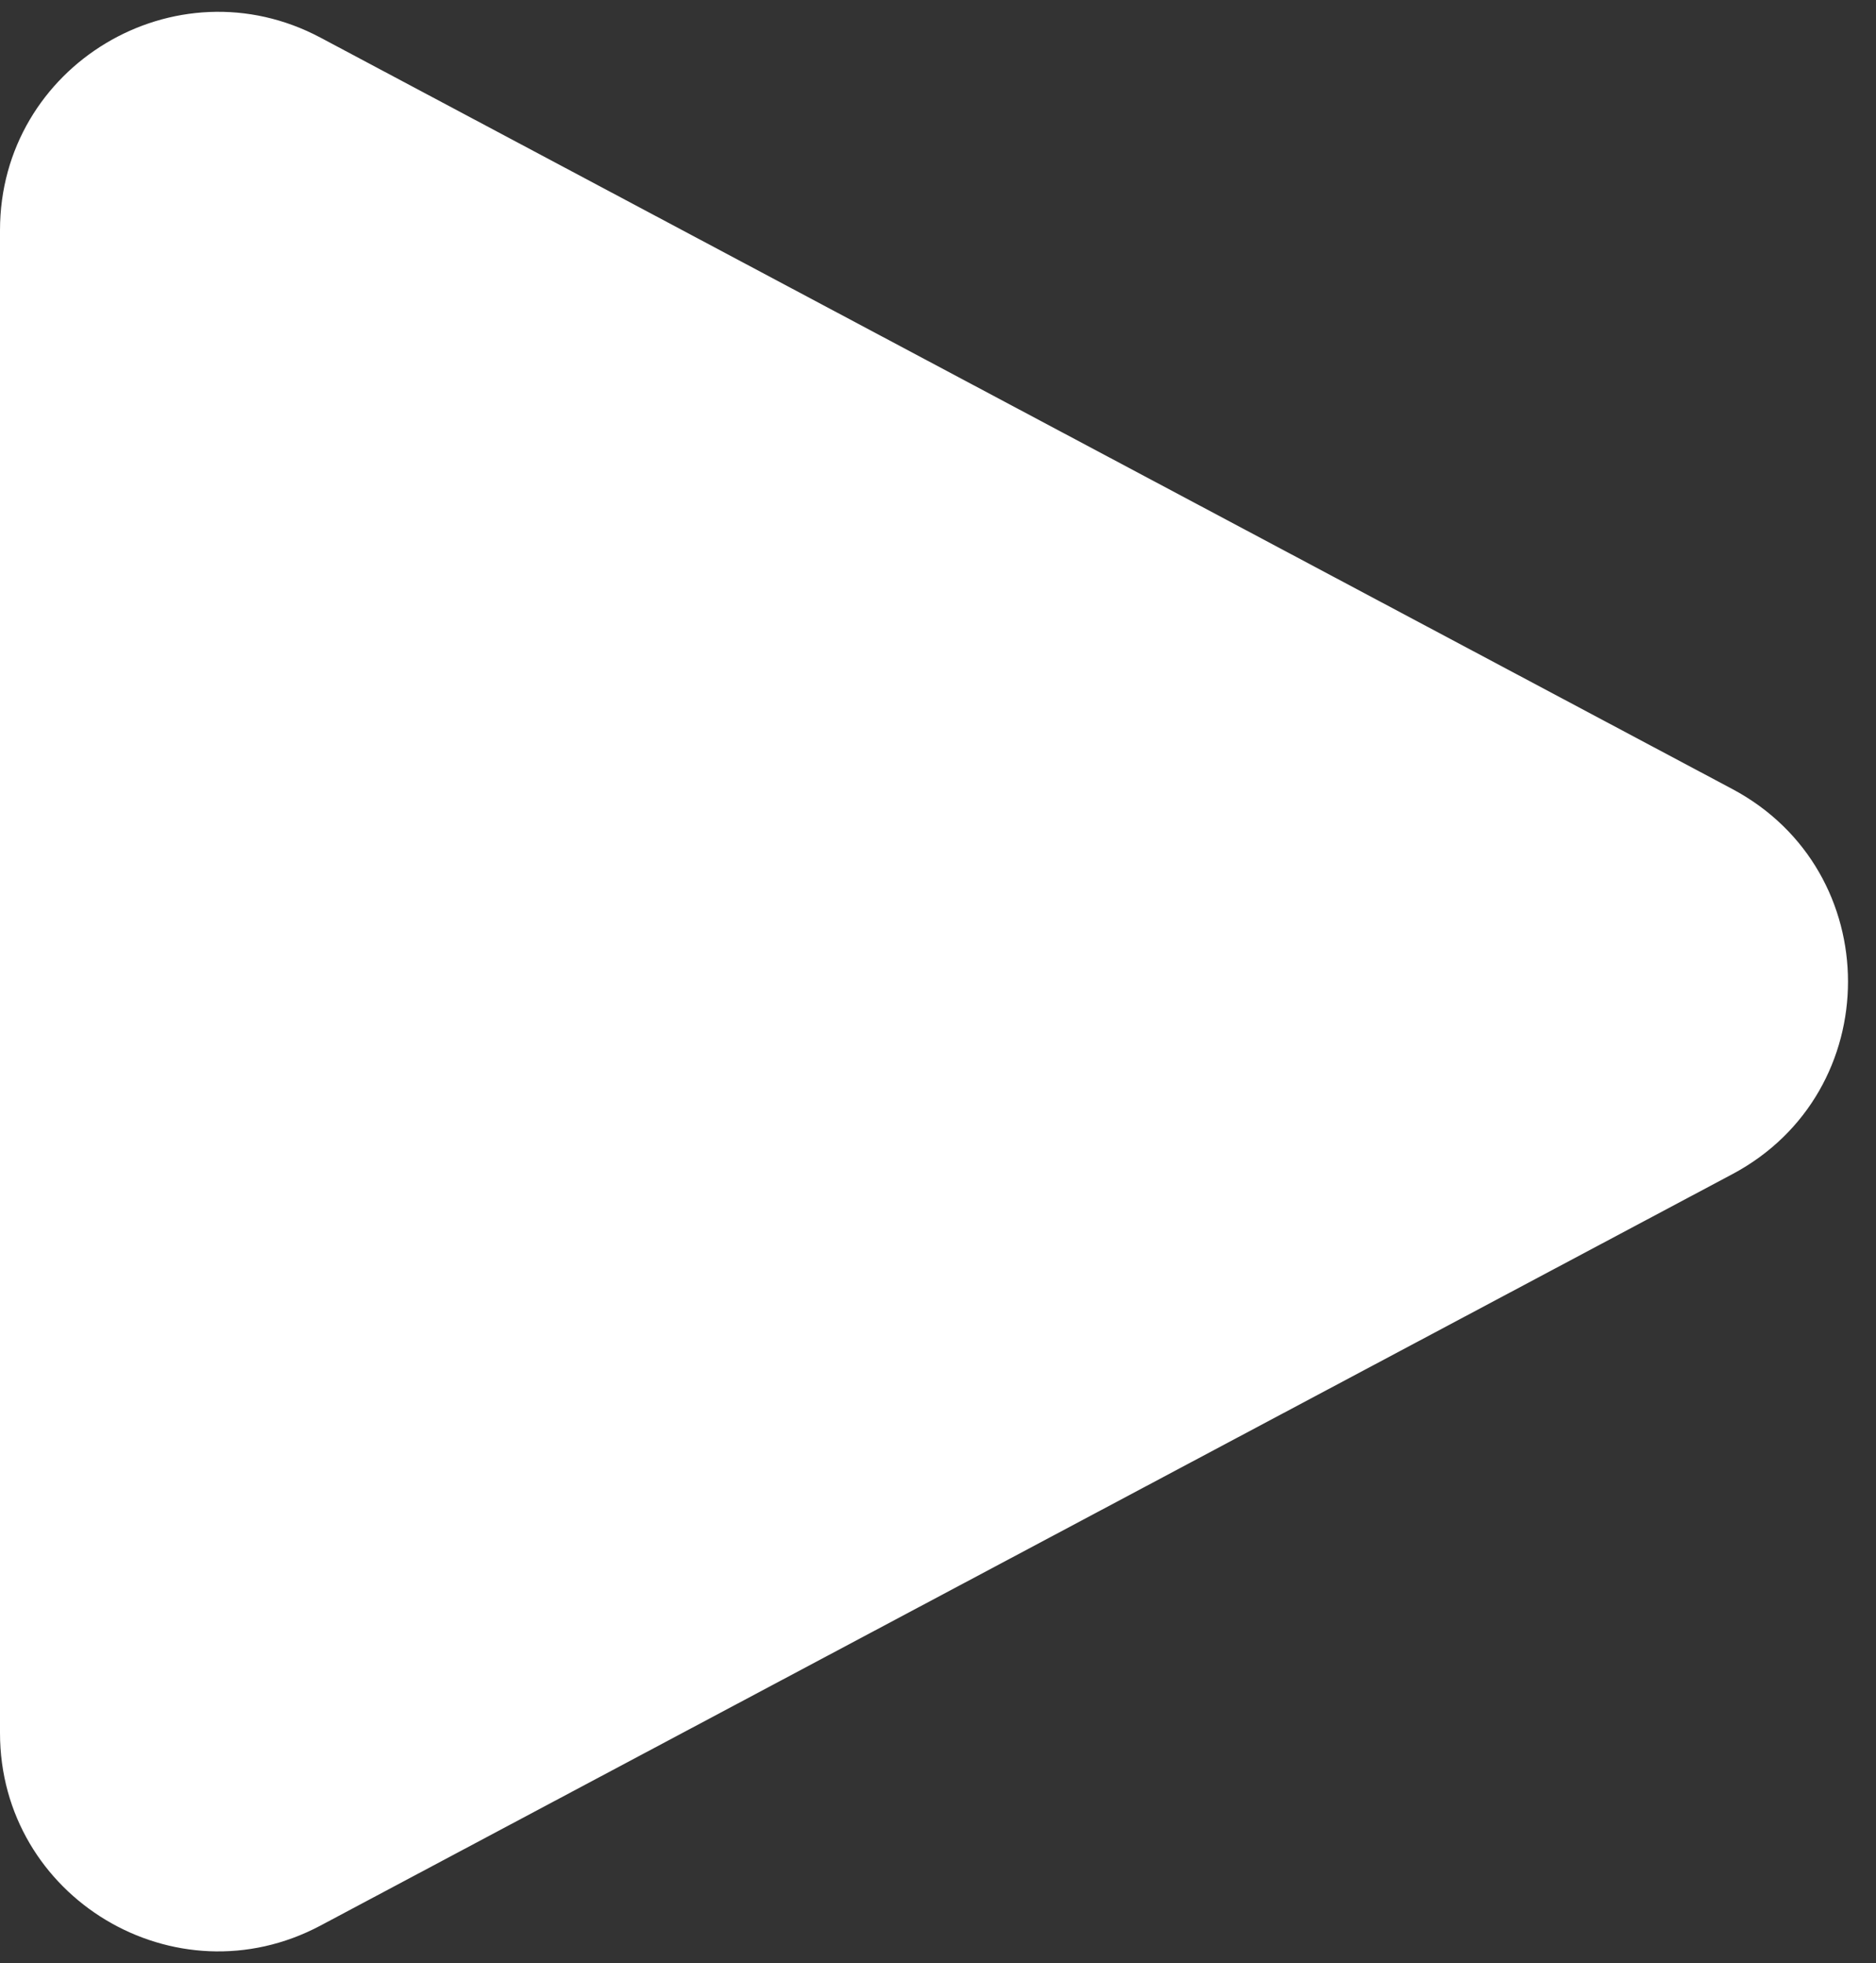 <?xml version="1.0" encoding="UTF-8"?> <svg xmlns="http://www.w3.org/2000/svg" width="43" height="45" viewBox="0 0 43 45" fill="none"><rect x="0" y="0" width="43" height="45" fill="#333333" stroke="none"/> <path d="M39.707 18.086C43.242 19.968 43.242 25.033 39.707 26.914L7.349 44.136C4.019 45.909 -1.64911e-07 43.495 0 39.722L1.50563e-06 5.278C1.67054e-06 1.505 4.019 -0.909 7.349 0.864L39.707 18.086Z" fill="white"></path> </svg> 